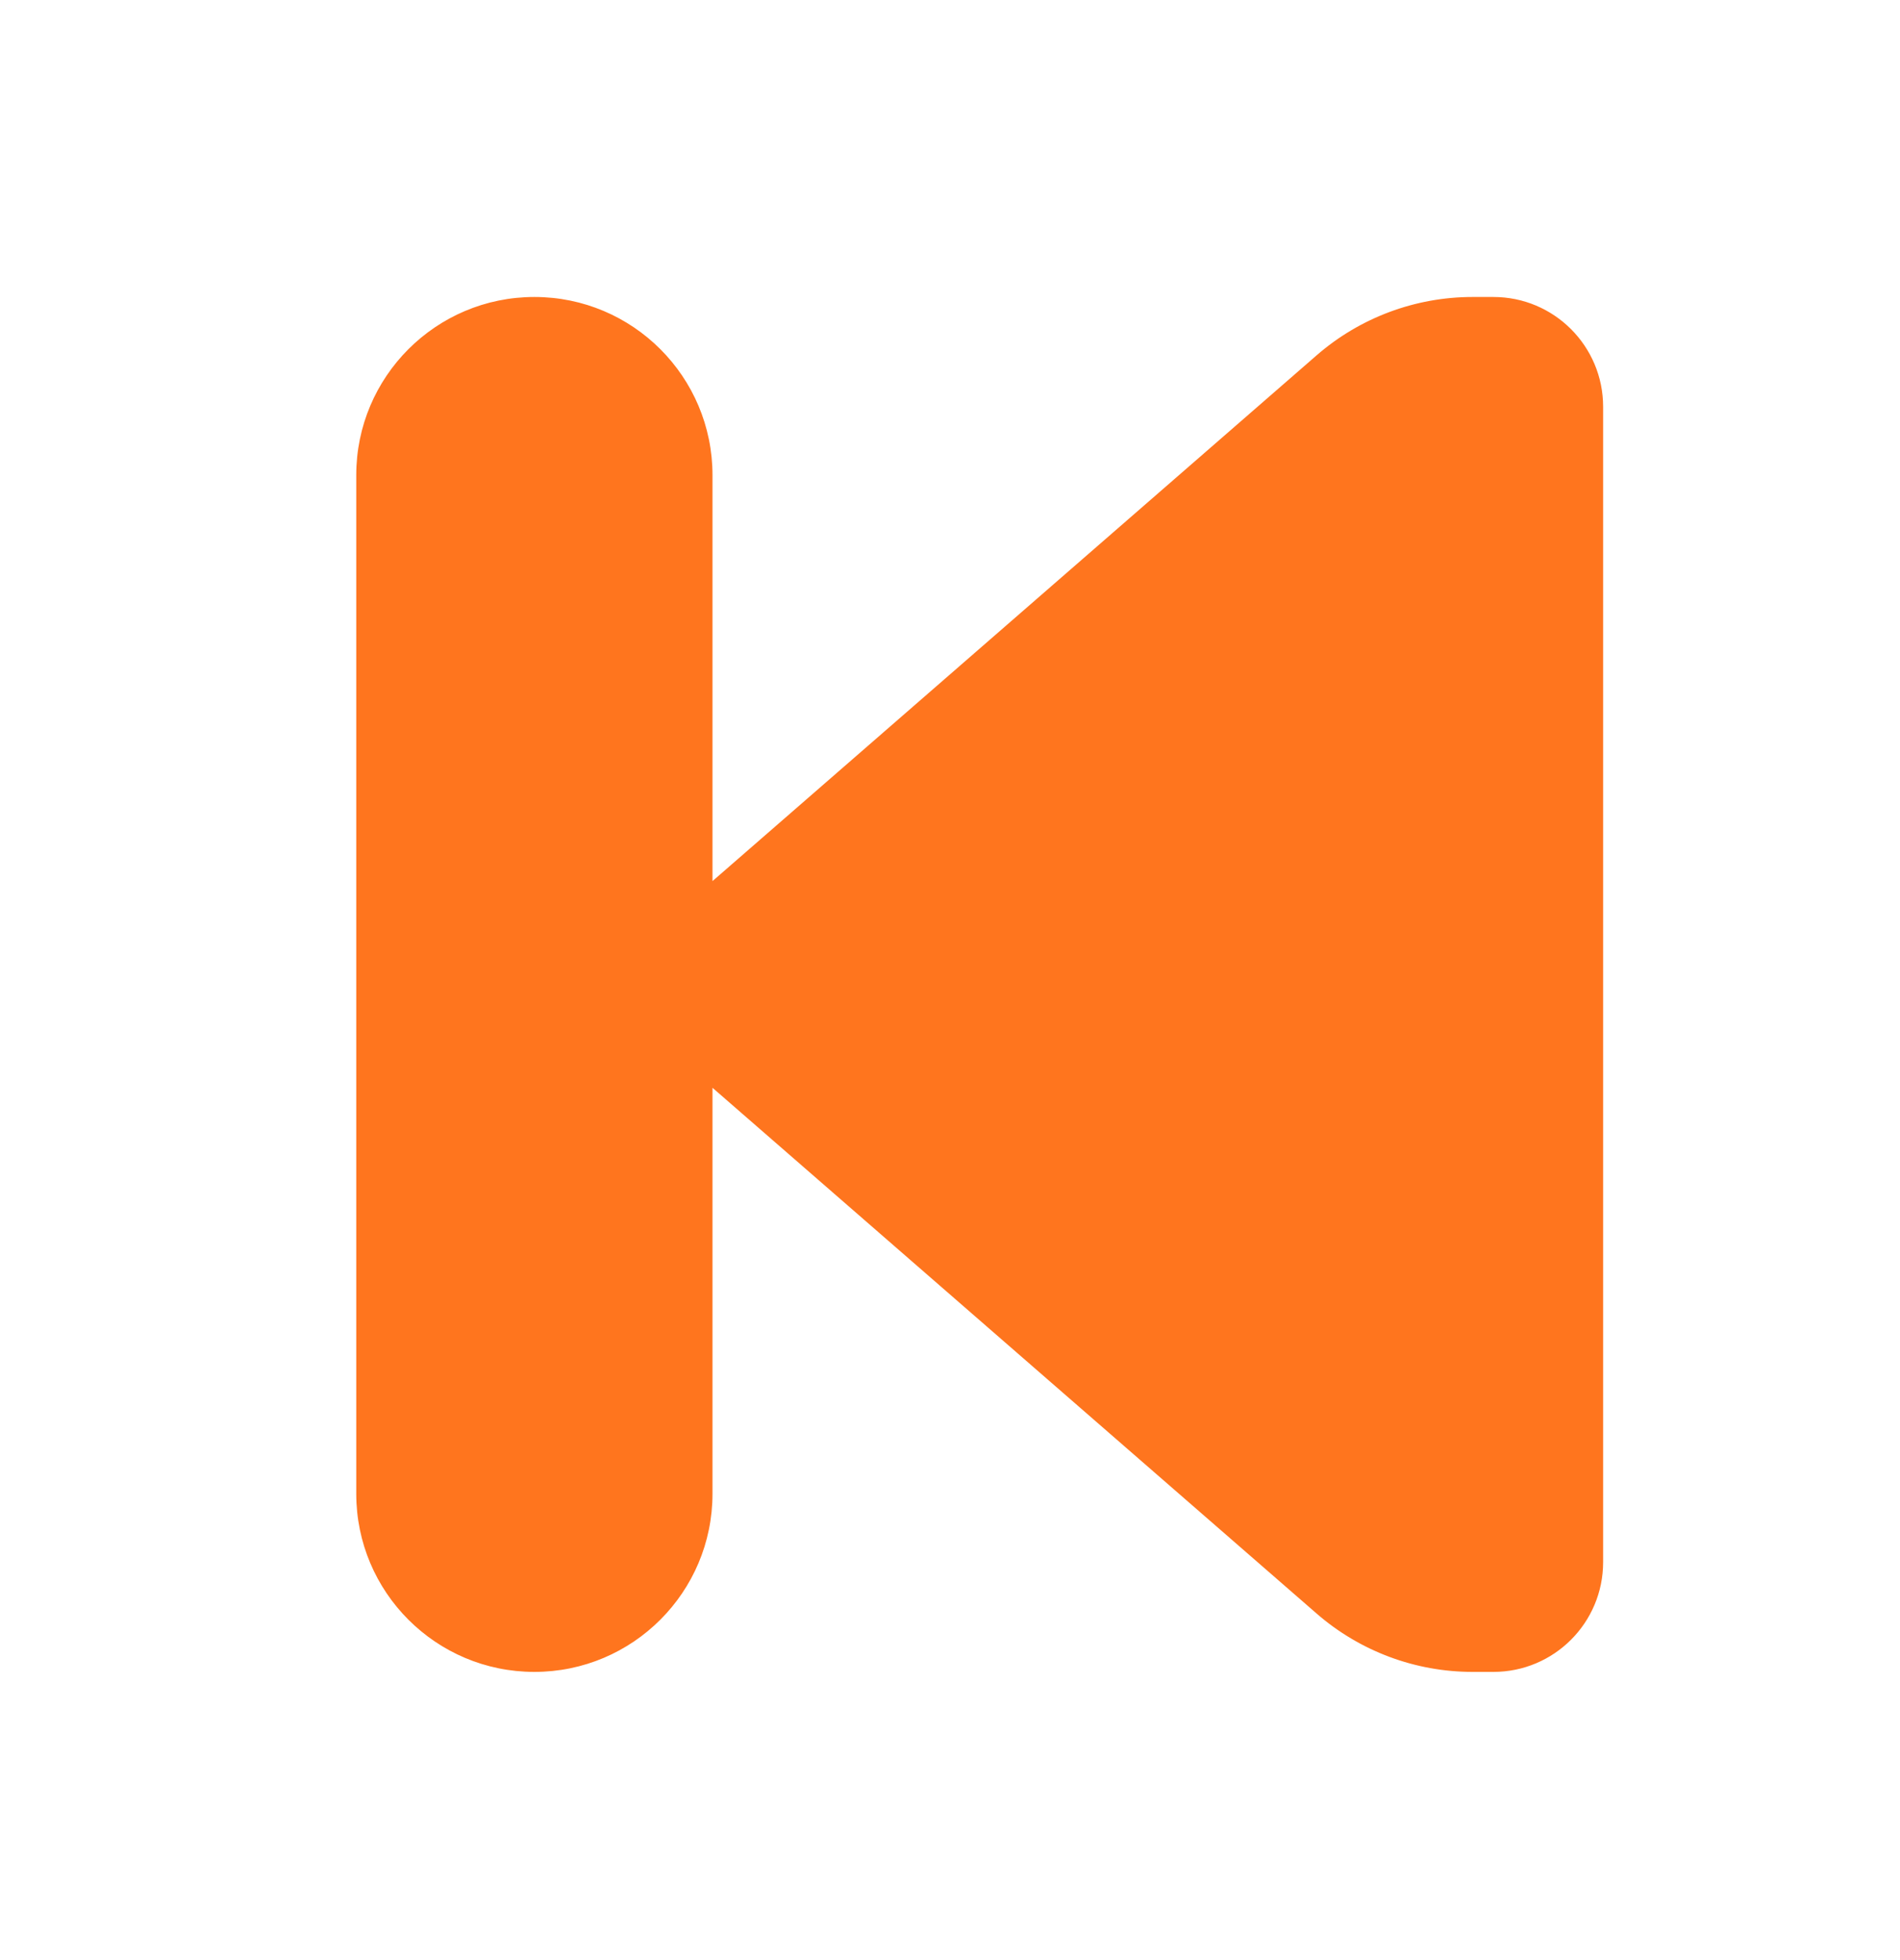 <?xml version="1.0" encoding="UTF-8"?>
<svg width="32px" height="33px" viewBox="0 0 32 33" version="1.1" xmlns="http://www.w3.org/2000/svg" xmlns:xlink="http://www.w3.org/1999/xlink">
    <!-- Generator: Sketch 63 (92445) - https://sketch.com -->
    <title>assets/icons/SkipPrev</title>
    <desc>Created with Sketch.</desc>
    <g id="Mockups" stroke="none" stroke-width="1" fill="none" fill-rule="evenodd">
        <g id="PlayControls" transform="translate(-67, -22)" fill="#FF751E">
            <g id="Group-4">
                <g id="Group-11" transform="translate(0, 14)">
                    <g id="Combined-Shape-Copy-4" transform="translate(67, 8)">
                        <path d="M8.199,5 C9.164,5 10.097,5.349 10.825,5.982 L21,14.834 L21,8 C21,6.343 22.343,5 24,5 C25.657,5 27,6.343 27,8 L27,25.148 C27,26.805 25.657,28.148 24,28.148 C22.343,28.148 21,26.805 21,25.148 L21,18.314 L10.825,27.166 C10.097,27.799 9.164,28.148 8.199,28.148 L7.848,28.148 C6.827,28.148 6,27.321 6,26.3 L6,6.848 C6,5.827 6.827,5 7.848,5 L8.199,5 Z" id="Combined-Shape-Copy-2" transform="translate(16.5, 16.574) scale(-1, 1) translate(-16.5, -16.574) "></path>
                    </g>
                </g>
            </g>
        </g>
    </g>
</svg>